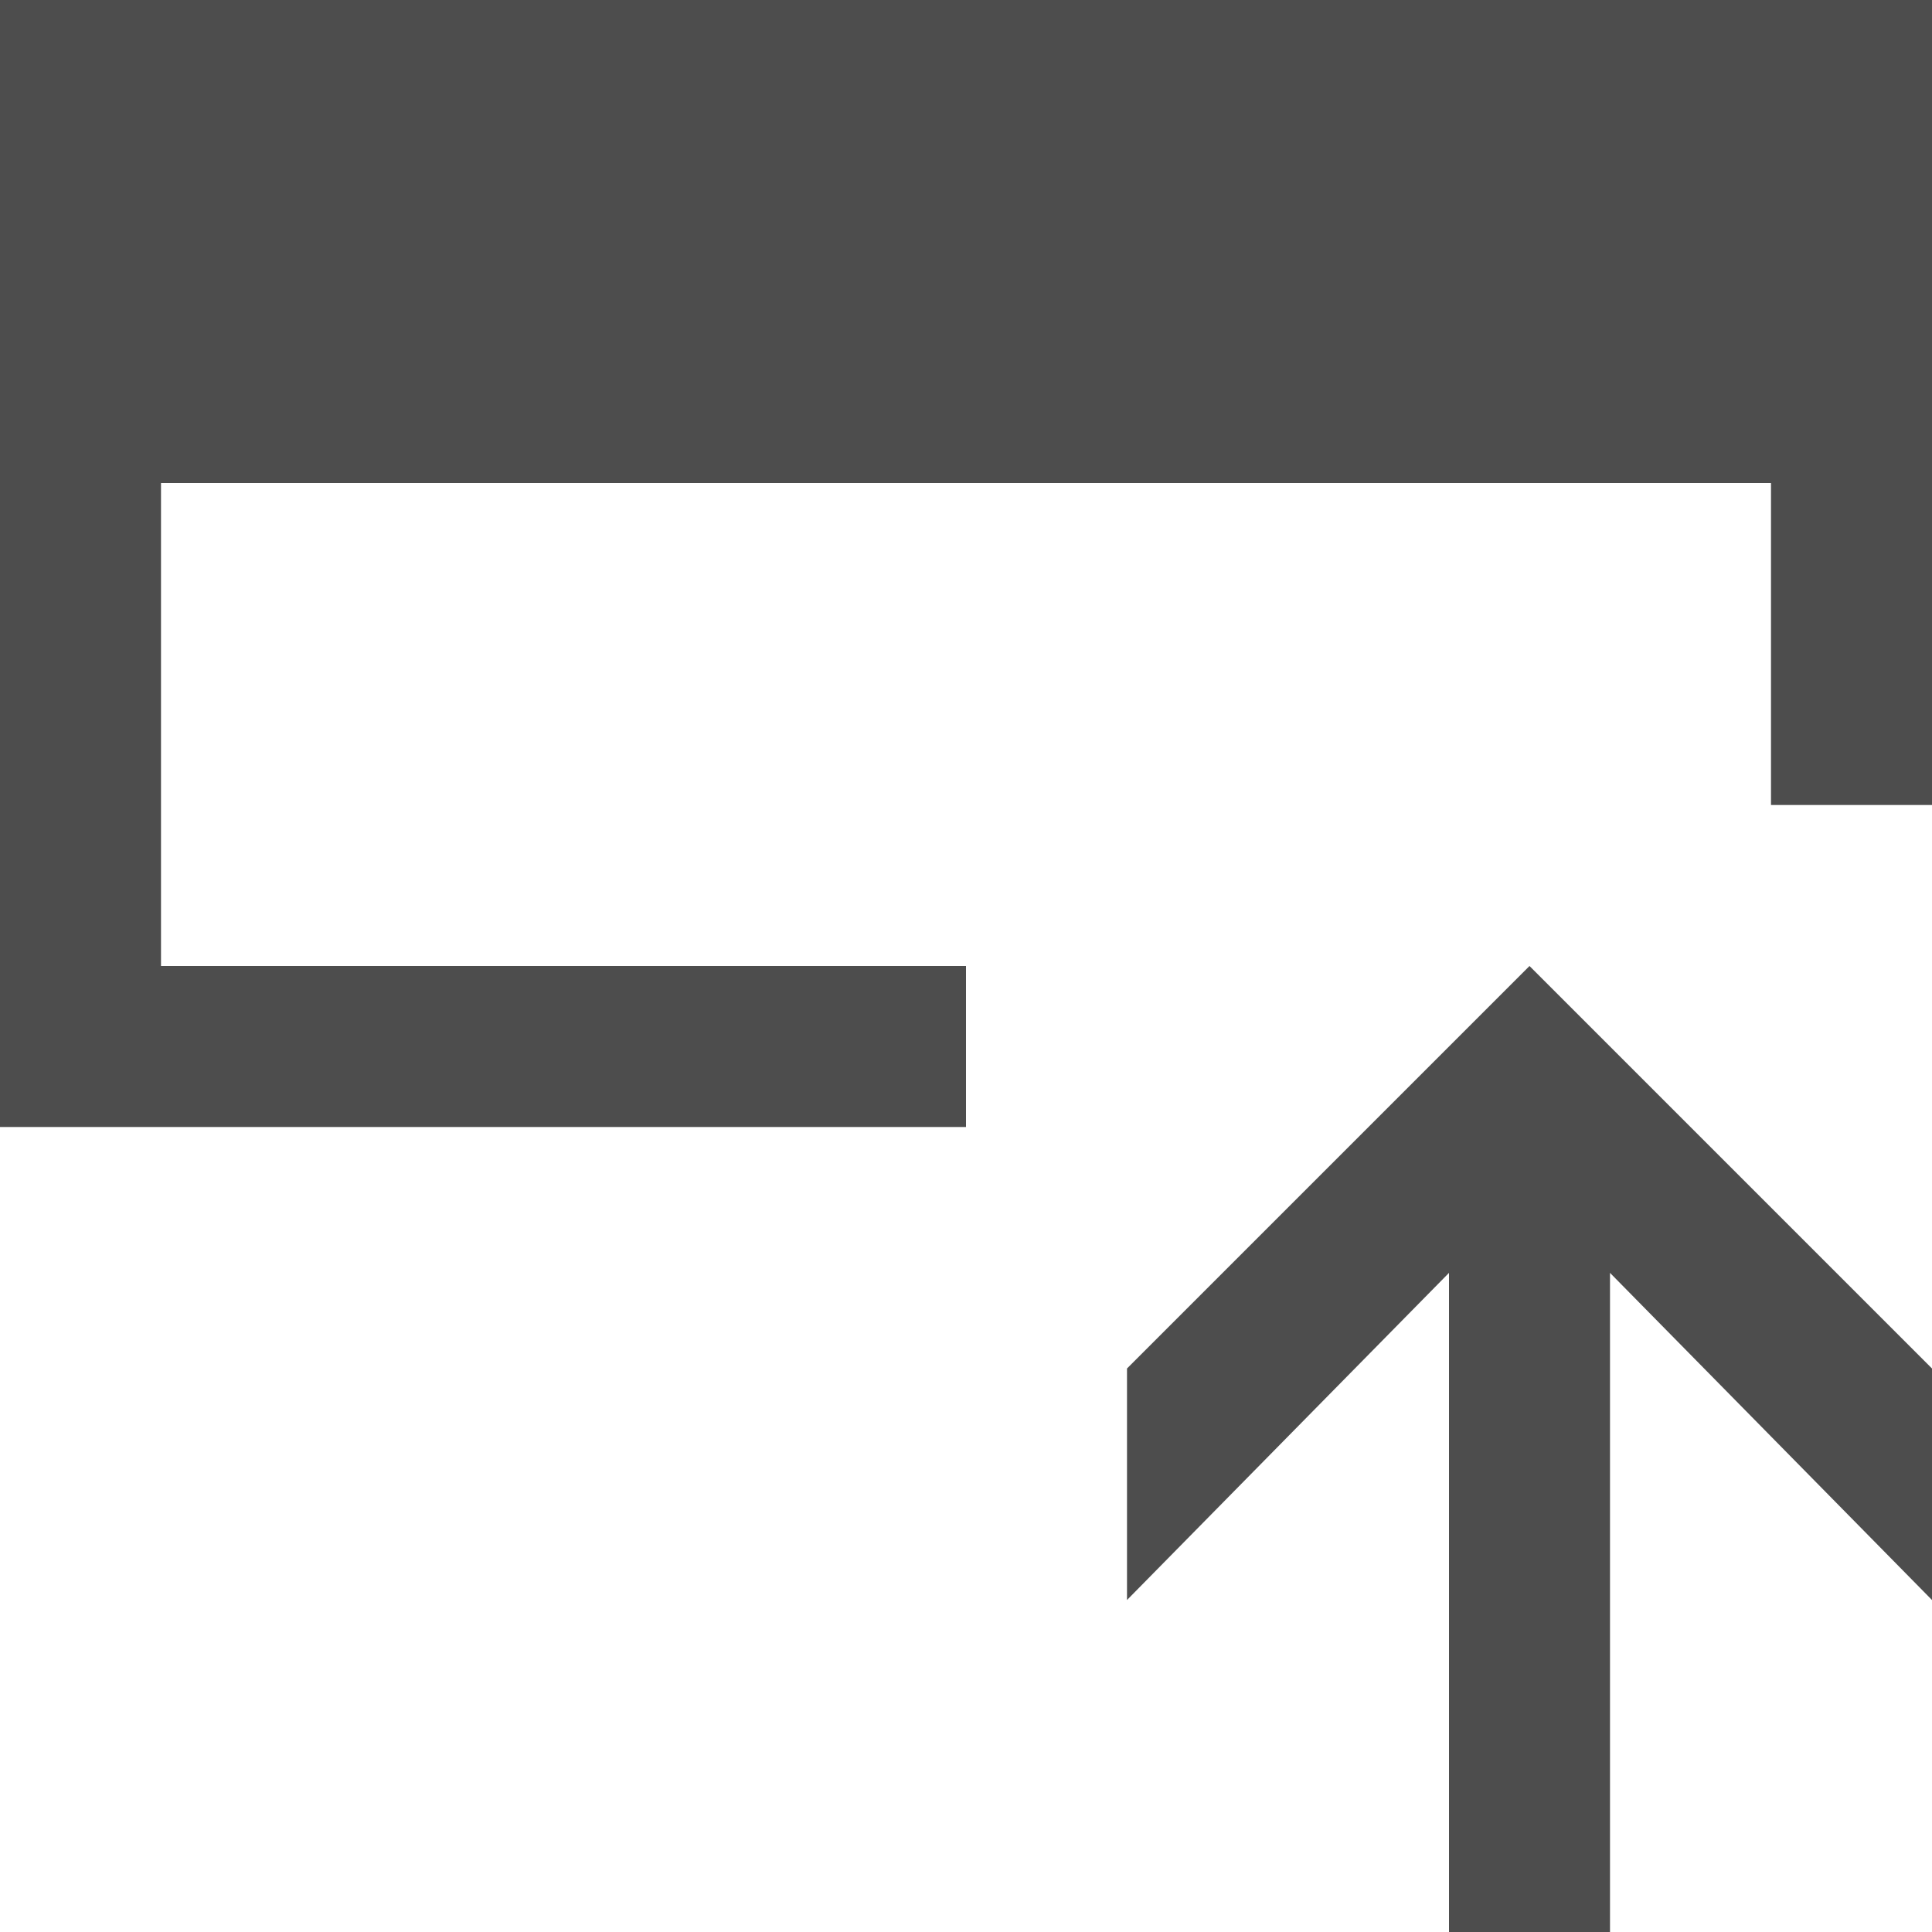 <?xml version="1.0" encoding="UTF-8"?>
<svg xmlns="http://www.w3.org/2000/svg" xmlns:xlink="http://www.w3.org/1999/xlink" width="12pt" height="12pt" viewBox="0 0 12 12" version="1.1">
<g id="surface1">
<path style=" stroke:none;fill-rule:nonzero;fill:rgb(30.196%,30.196%,30.196%);fill-opacity:1;" d="M 0 0 L 0 7 L 6 7 L 6 6 L 1 6 L 1 3 L 11 3 L 11 5 L 12 5 L 12 0 Z M 9.5 6 L 7 8.5 L 7 9.938 L 9 7.906 L 9 12 L 10 12 L 10 7.906 L 12 9.938 L 12 8.5 Z M 9.5 6 "/>
</g>
</svg>
